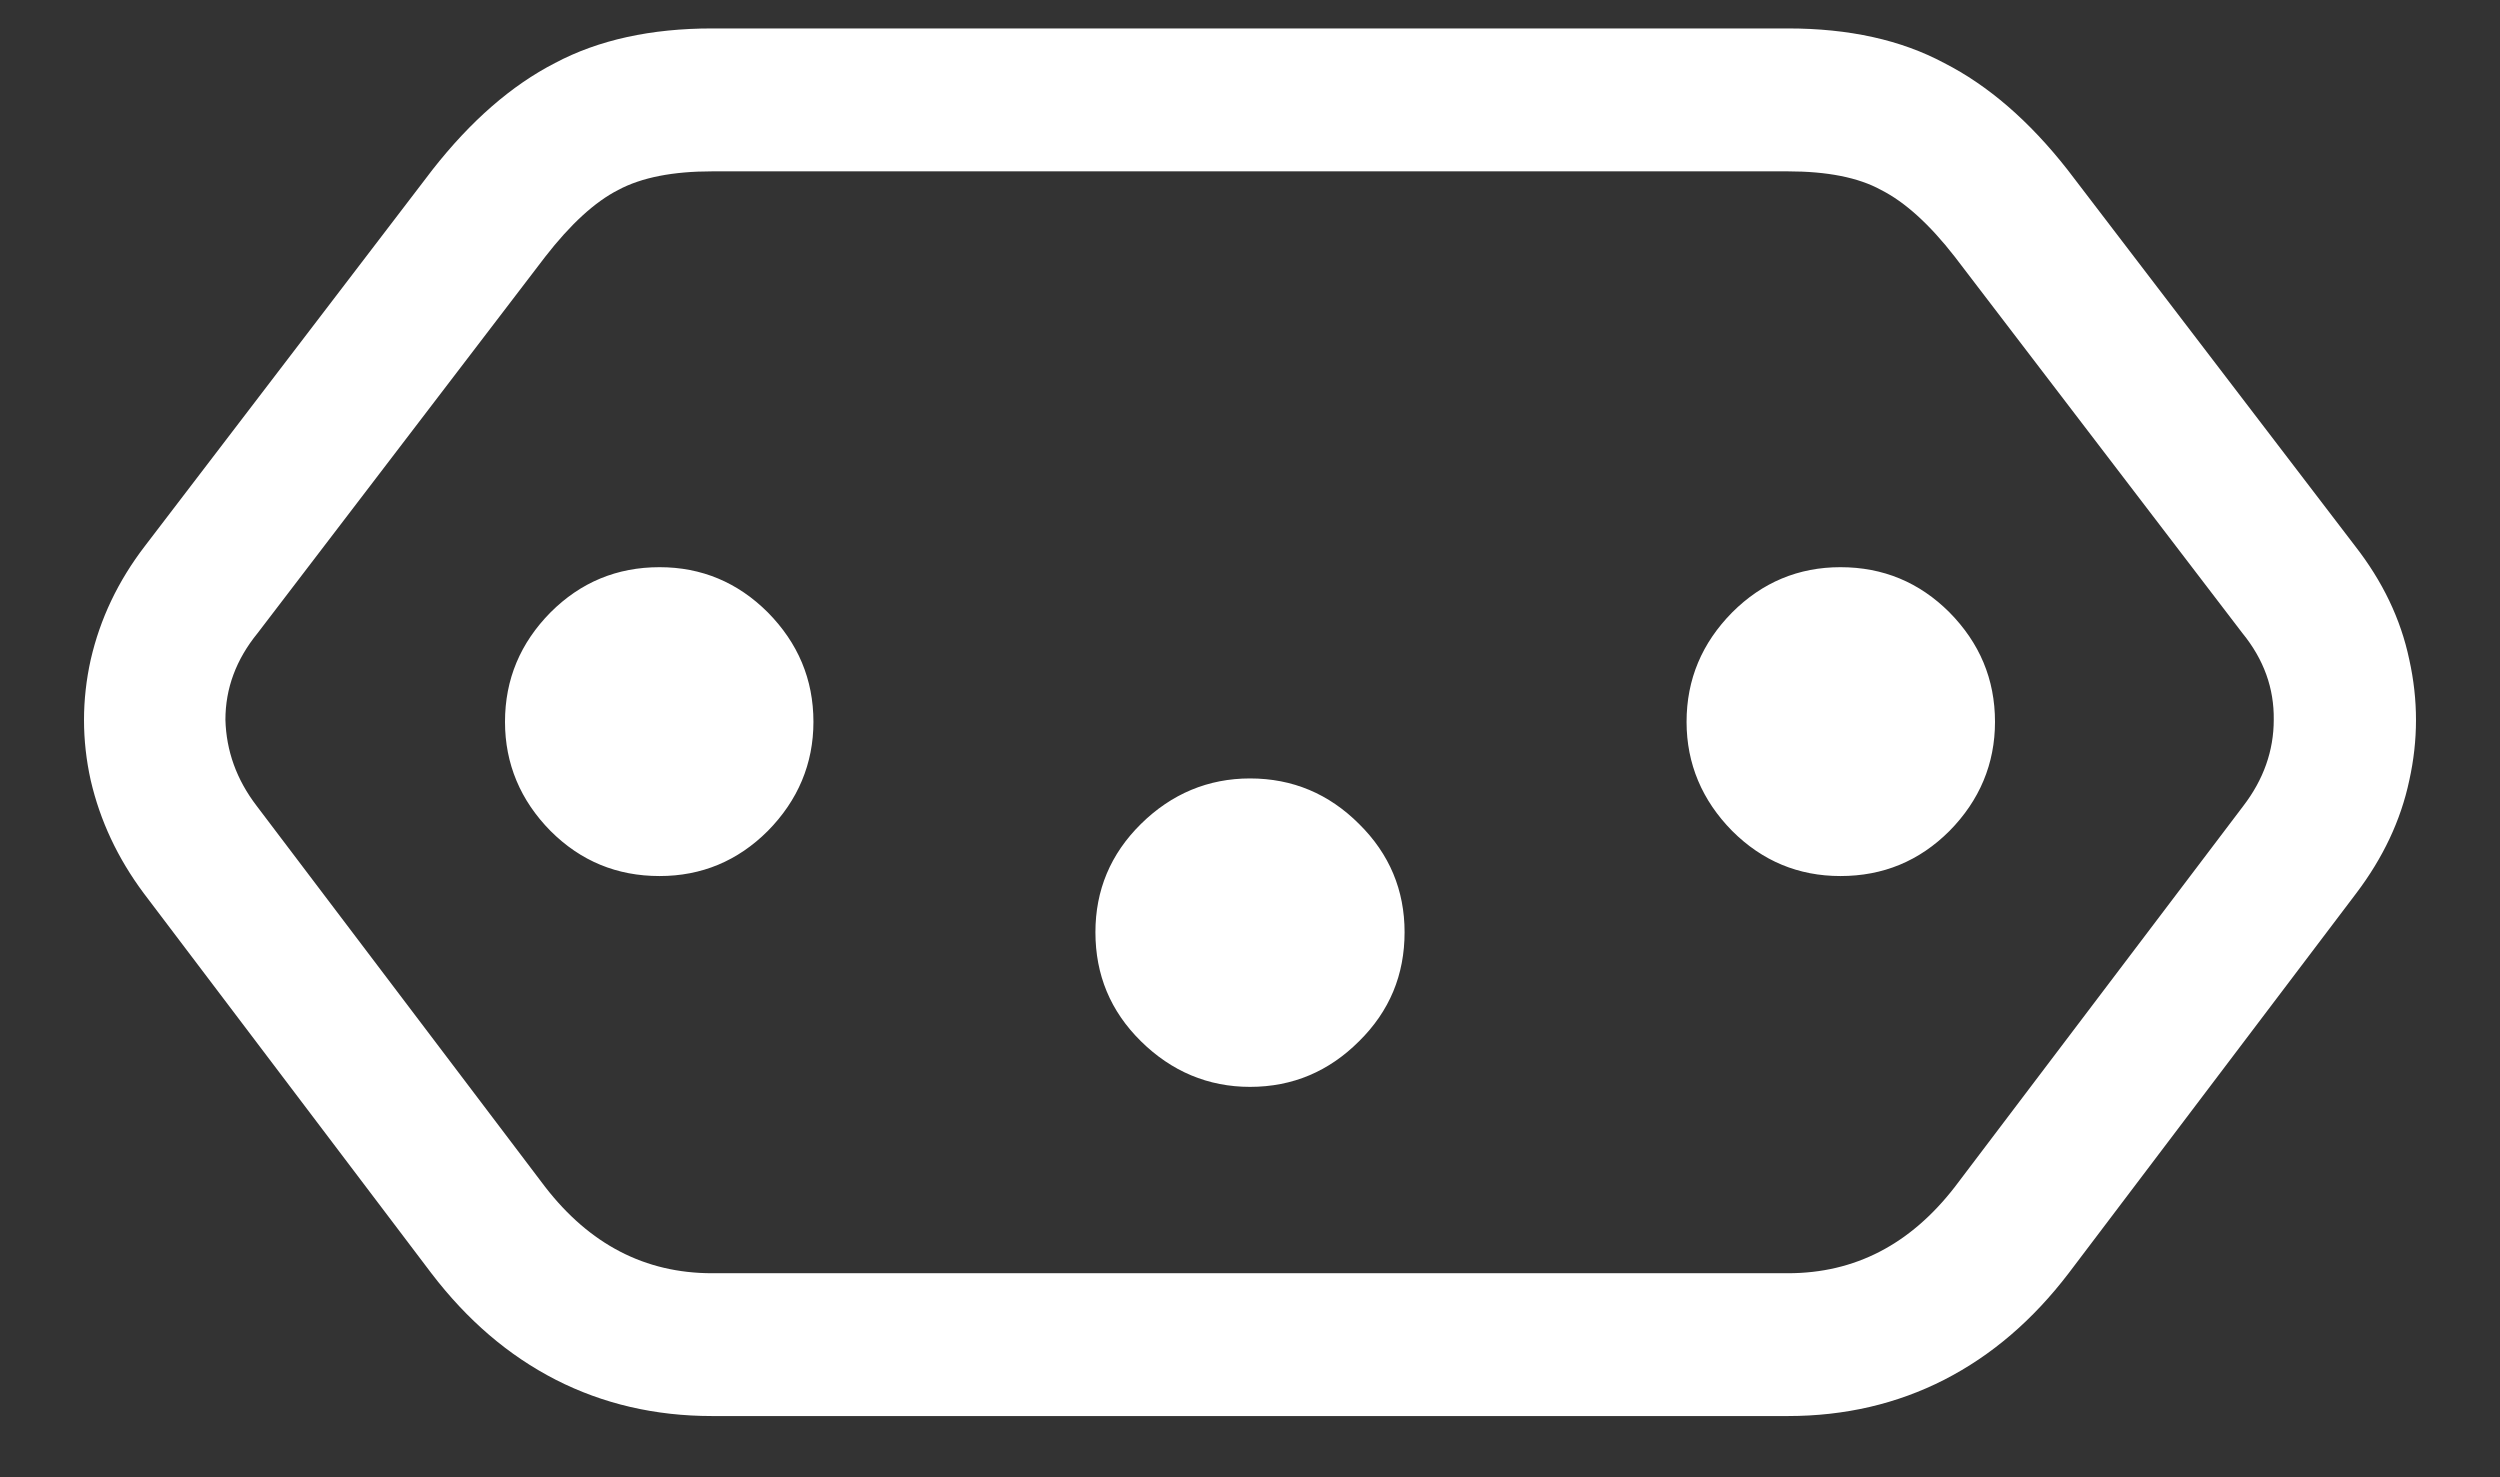 <?xml version="1.0" encoding="UTF-8"?>
<svg xmlns="http://www.w3.org/2000/svg" xmlns:xlink="http://www.w3.org/1999/xlink" width="24" height="14.182" viewBox="0 0 24 14.182" version="1.1">
<rect x="0" y="0" width="24" height="14.182" fill="#333333" stroke="none"/>
<g id="surface1">
<path style=" stroke:none;fill-rule:nonzero;fill:rgb(100%,100%,100%);fill-opacity:1;" d="M 6.836 0.273 C 6.25 0.273 5.746 0.383 5.328 0.605 C 4.91 0.82 4.52 1.16 4.152 1.629 L 1.391 5.242 C 1.133 5.578 0.961 5.941 0.871 6.332 C 0.785 6.719 0.785 7.105 0.871 7.492 C 0.961 7.879 1.129 8.238 1.379 8.574 L 4.141 12.223 C 4.484 12.672 4.879 13.012 5.336 13.246 C 5.789 13.477 6.289 13.594 6.836 13.594 L 17.164 13.594 C 17.711 13.594 18.211 13.477 18.664 13.246 C 19.121 13.012 19.516 12.672 19.859 12.223 L 22.621 8.574 C 22.875 8.238 23.047 7.879 23.129 7.492 C 23.215 7.105 23.215 6.719 23.129 6.332 C 23.047 5.941 22.871 5.578 22.609 5.242 L 19.848 1.629 C 19.48 1.16 19.086 0.82 18.664 0.605 C 18.25 0.383 17.75 0.273 17.164 0.273 Z M 6.836 1.645 L 17.164 1.645 C 17.539 1.645 17.84 1.703 18.059 1.824 C 18.285 1.938 18.523 2.152 18.766 2.465 L 21.527 6.078 C 21.734 6.332 21.832 6.609 21.828 6.91 C 21.828 7.207 21.73 7.484 21.535 7.738 L 18.766 11.395 C 18.34 11.945 17.809 12.223 17.164 12.223 L 6.836 12.223 C 6.191 12.223 5.66 11.945 5.234 11.395 L 2.465 7.738 C 2.27 7.484 2.172 7.207 2.164 6.91 C 2.164 6.609 2.266 6.332 2.473 6.078 L 5.234 2.465 C 5.477 2.152 5.711 1.938 5.934 1.824 C 6.16 1.703 6.461 1.645 6.836 1.645 Z M 6.332 5.445 C 5.922 5.445 5.574 5.59 5.285 5.879 C 4.996 6.172 4.848 6.52 4.848 6.93 C 4.848 7.332 4.996 7.684 5.285 7.977 C 5.574 8.266 5.922 8.41 6.332 8.41 C 6.734 8.41 7.082 8.266 7.371 7.977 C 7.66 7.684 7.809 7.332 7.809 6.93 C 7.809 6.52 7.66 6.172 7.371 5.879 C 7.082 5.59 6.734 5.445 6.332 5.445 Z M 12 7.473 C 11.598 7.473 11.246 7.621 10.953 7.91 C 10.66 8.199 10.516 8.547 10.516 8.949 C 10.516 9.359 10.66 9.707 10.953 9.996 C 11.246 10.285 11.598 10.434 12 10.434 C 12.41 10.434 12.758 10.285 13.047 9.996 C 13.34 9.707 13.484 9.359 13.484 8.949 C 13.484 8.547 13.34 8.199 13.047 7.91 C 12.758 7.621 12.41 7.473 12 7.473 Z M 17.668 5.445 C 17.266 5.445 16.918 5.59 16.629 5.879 C 16.34 6.172 16.191 6.52 16.191 6.93 C 16.191 7.332 16.34 7.684 16.629 7.977 C 16.918 8.266 17.266 8.41 17.668 8.41 C 18.078 8.41 18.426 8.266 18.715 7.977 C 19.004 7.684 19.152 7.332 19.152 6.93 C 19.152 6.52 19.004 6.172 18.715 5.879 C 18.426 5.59 18.078 5.445 17.668 5.445 Z M 17.668 5.445 "/>
</g>
</svg>
